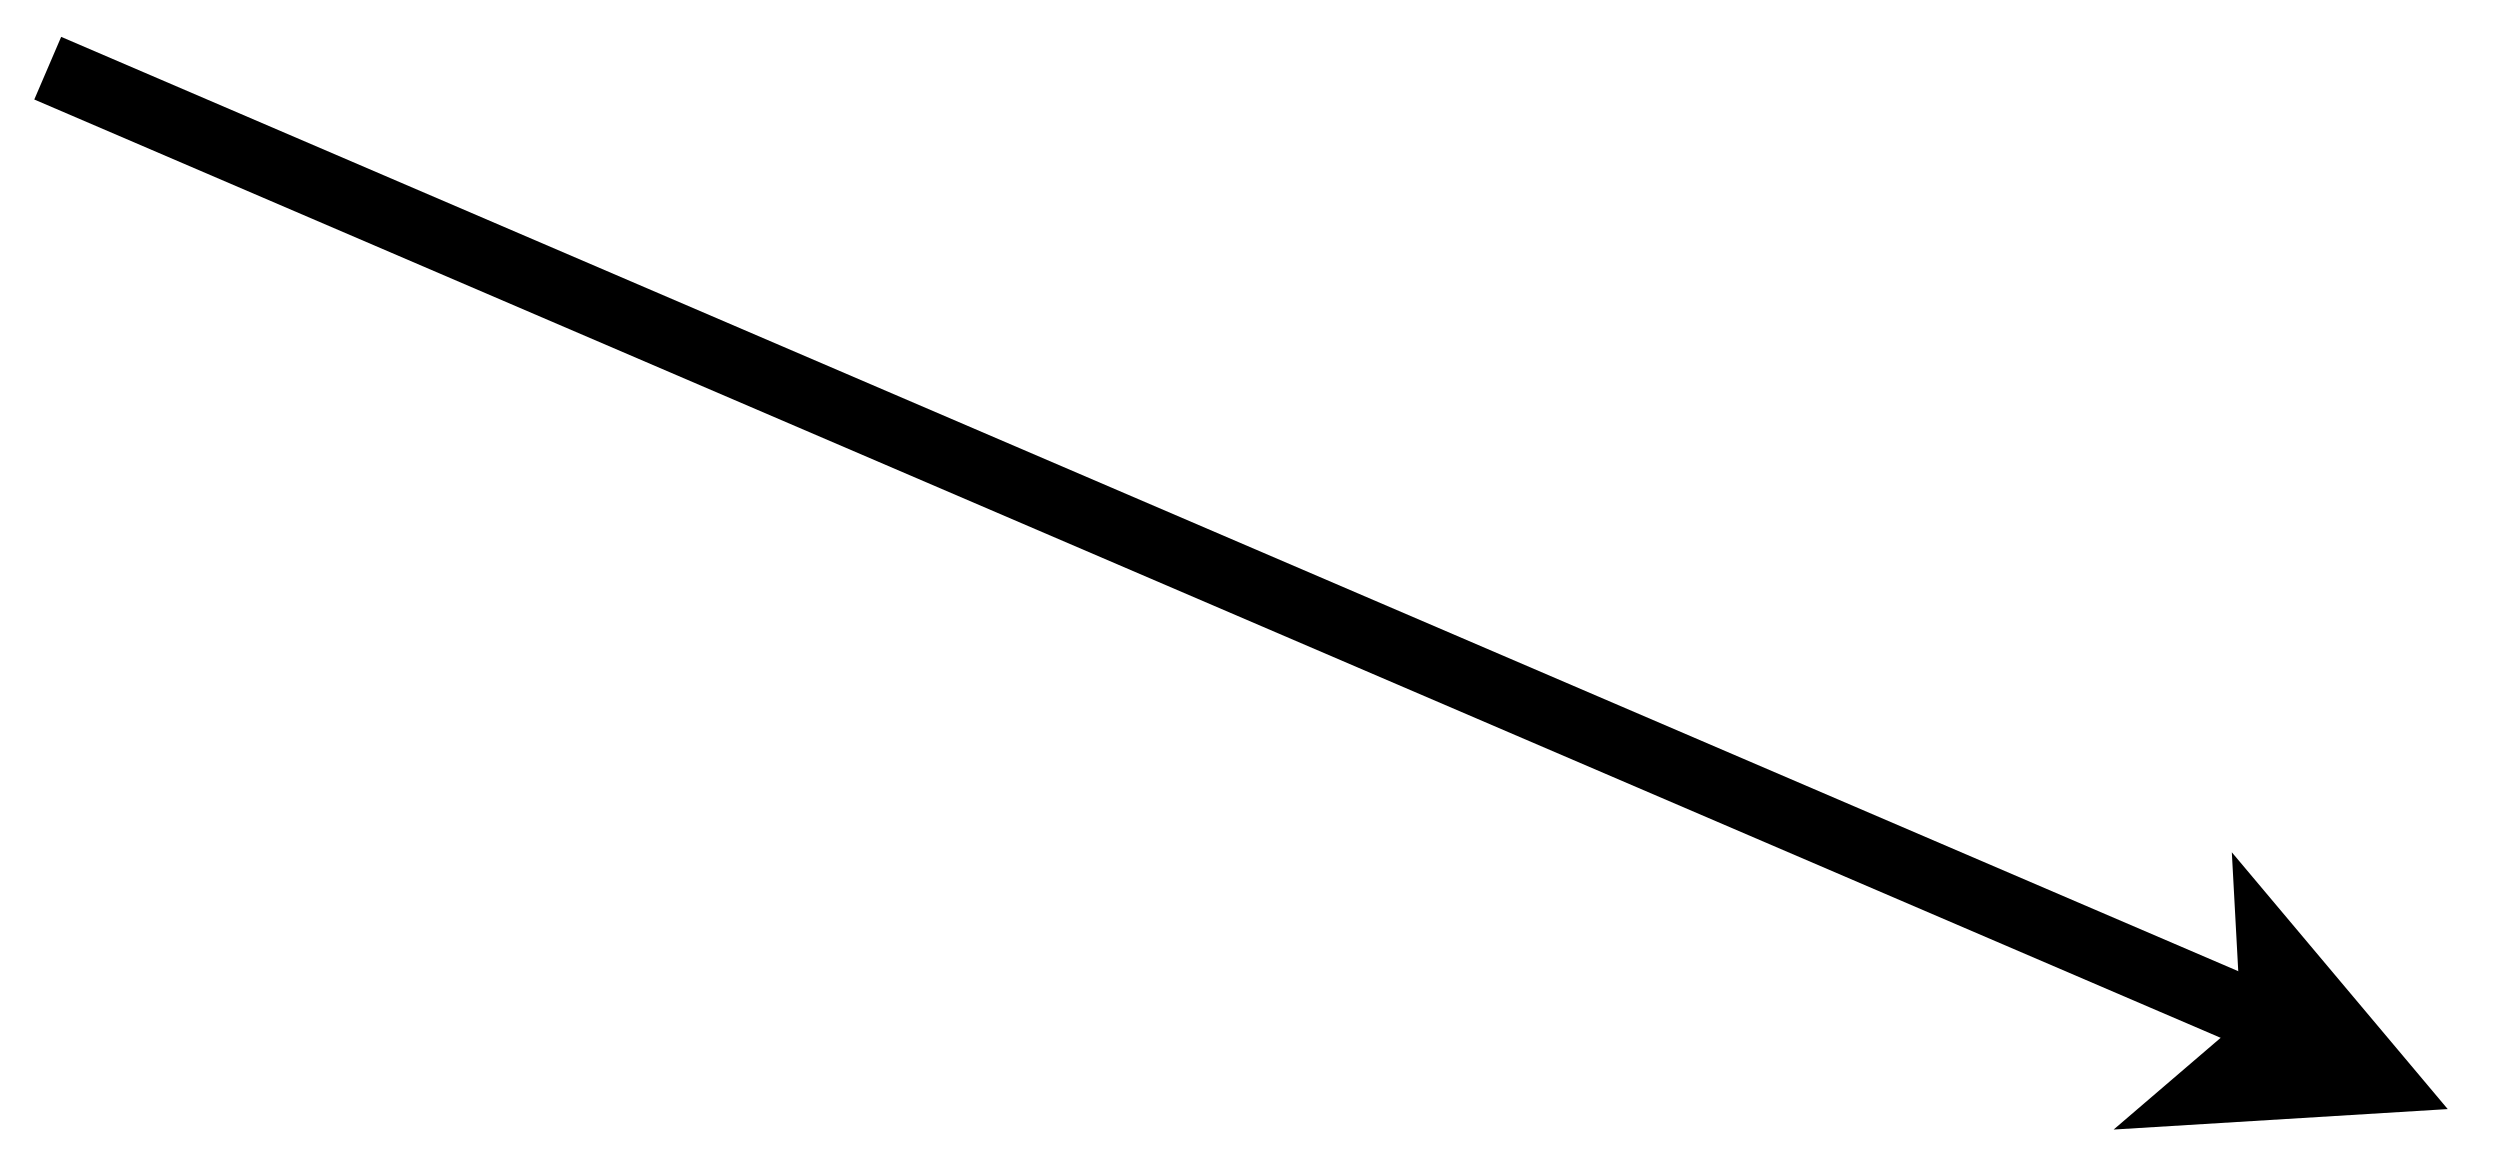 <?xml version="1.0" encoding="UTF-8" standalone="no"?><svg xmlns="http://www.w3.org/2000/svg" xmlns:xlink="http://www.w3.org/1999/xlink" clip-rule="evenodd" stroke-miterlimit="10" viewBox="0 0 110 51"><desc>SVG generated by Keynote</desc><defs></defs><g transform="matrix(1.00, 0.00, -0.00, -1.00, 0.0, 51.0)"><path d="M 97.9 42.5 L 96.7 41.5 L 0.0 0.0 " fill="none" stroke="#000000" stroke-width="3.00" transform="matrix(1.00, 0.00, 0.00, -1.00, 2.1, 48.0)"></path><path d="M 93.0 1.3 L 107.7 2.2 L 98.2 13.5 L 98.6 6.1 Z M 93.0 1.3 " fill="#000000"></path></g></svg>